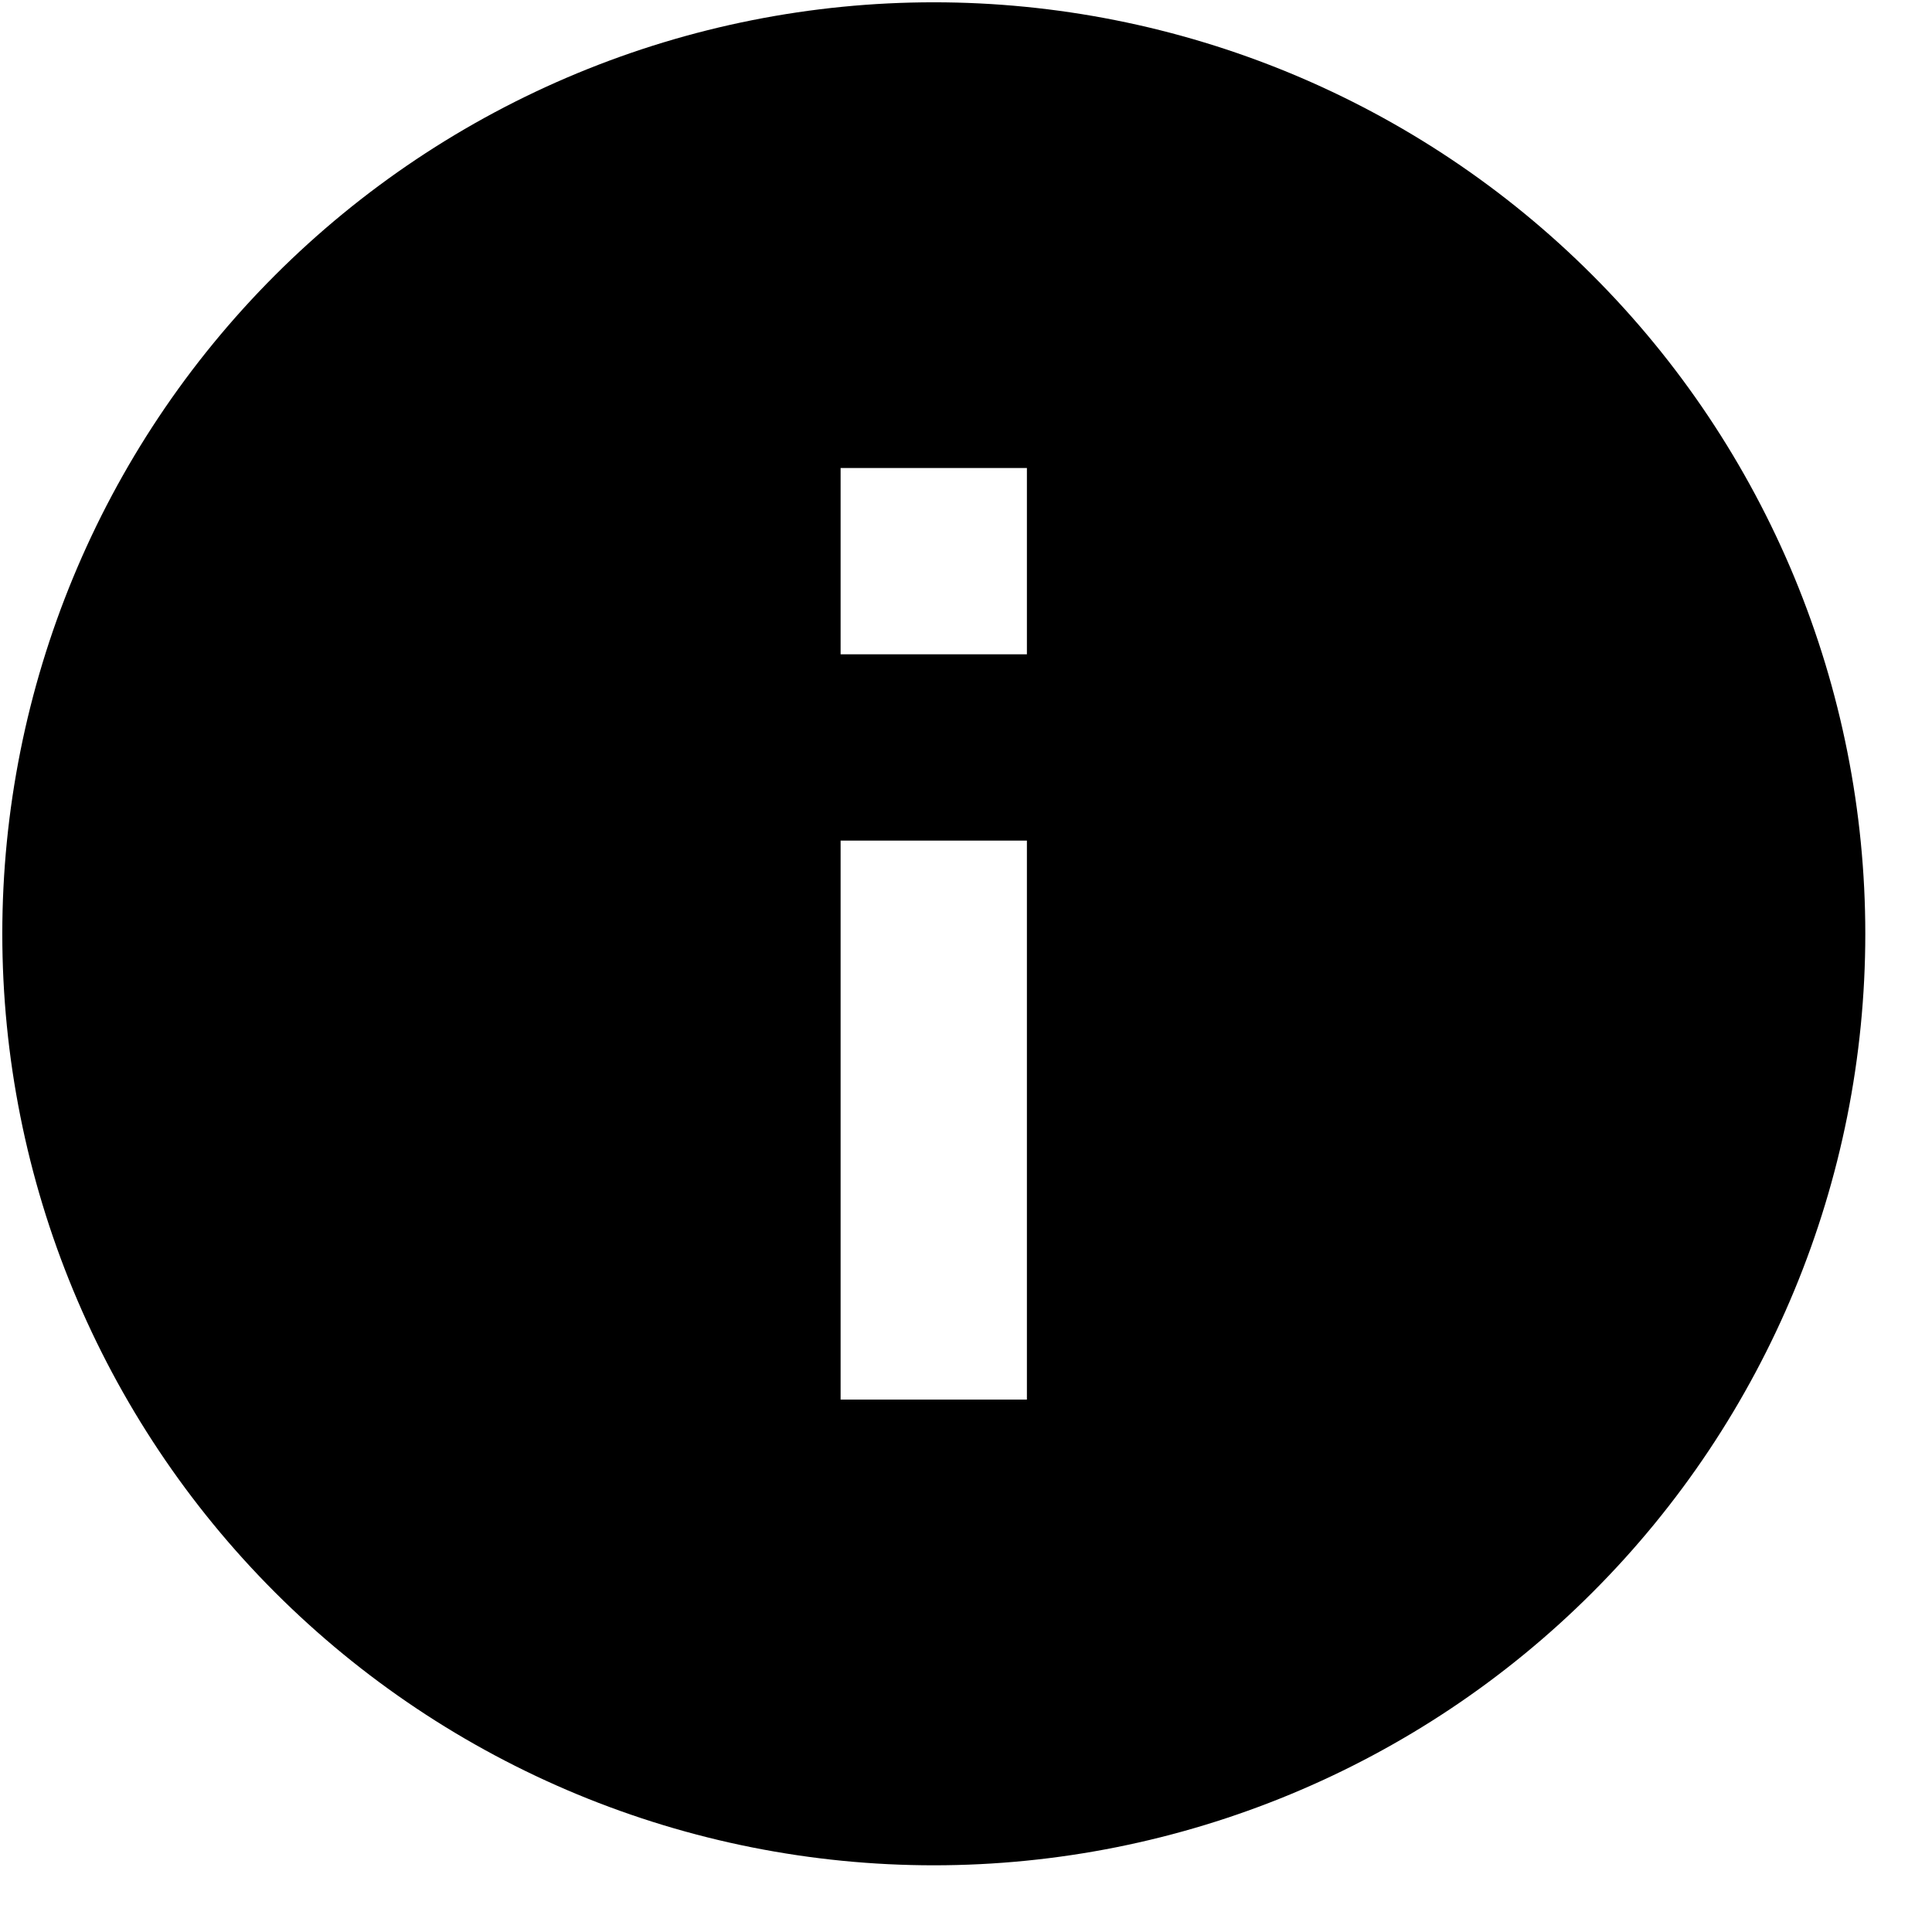 <svg width="21" height="21" viewBox="0 0 21 21" fill="none" xmlns="http://www.w3.org/2000/svg">
<path d="M11.162 7.112H9.137V5.087H11.162M11.162 15.213H9.137V9.137H11.162M10.15 0.025C8.82 0.025 7.504 0.287 6.275 0.796C5.047 1.305 3.931 2.05 2.99 2.991C1.092 4.889 0.025 7.465 0.025 10.15C0.025 12.835 1.092 15.411 2.99 17.309C3.931 18.25 5.047 18.995 6.275 19.504C7.504 20.013 8.82 20.275 10.15 20.275C12.835 20.275 15.411 19.208 17.309 17.309C19.208 15.411 20.275 12.835 20.275 10.15C20.275 8.82 20.013 7.504 19.504 6.275C18.995 5.047 18.25 3.931 17.309 2.991C16.369 2.05 15.253 1.305 14.025 0.796C12.796 0.287 11.479 0.025 10.15 0.025Z" fill="black"/>
</svg>
